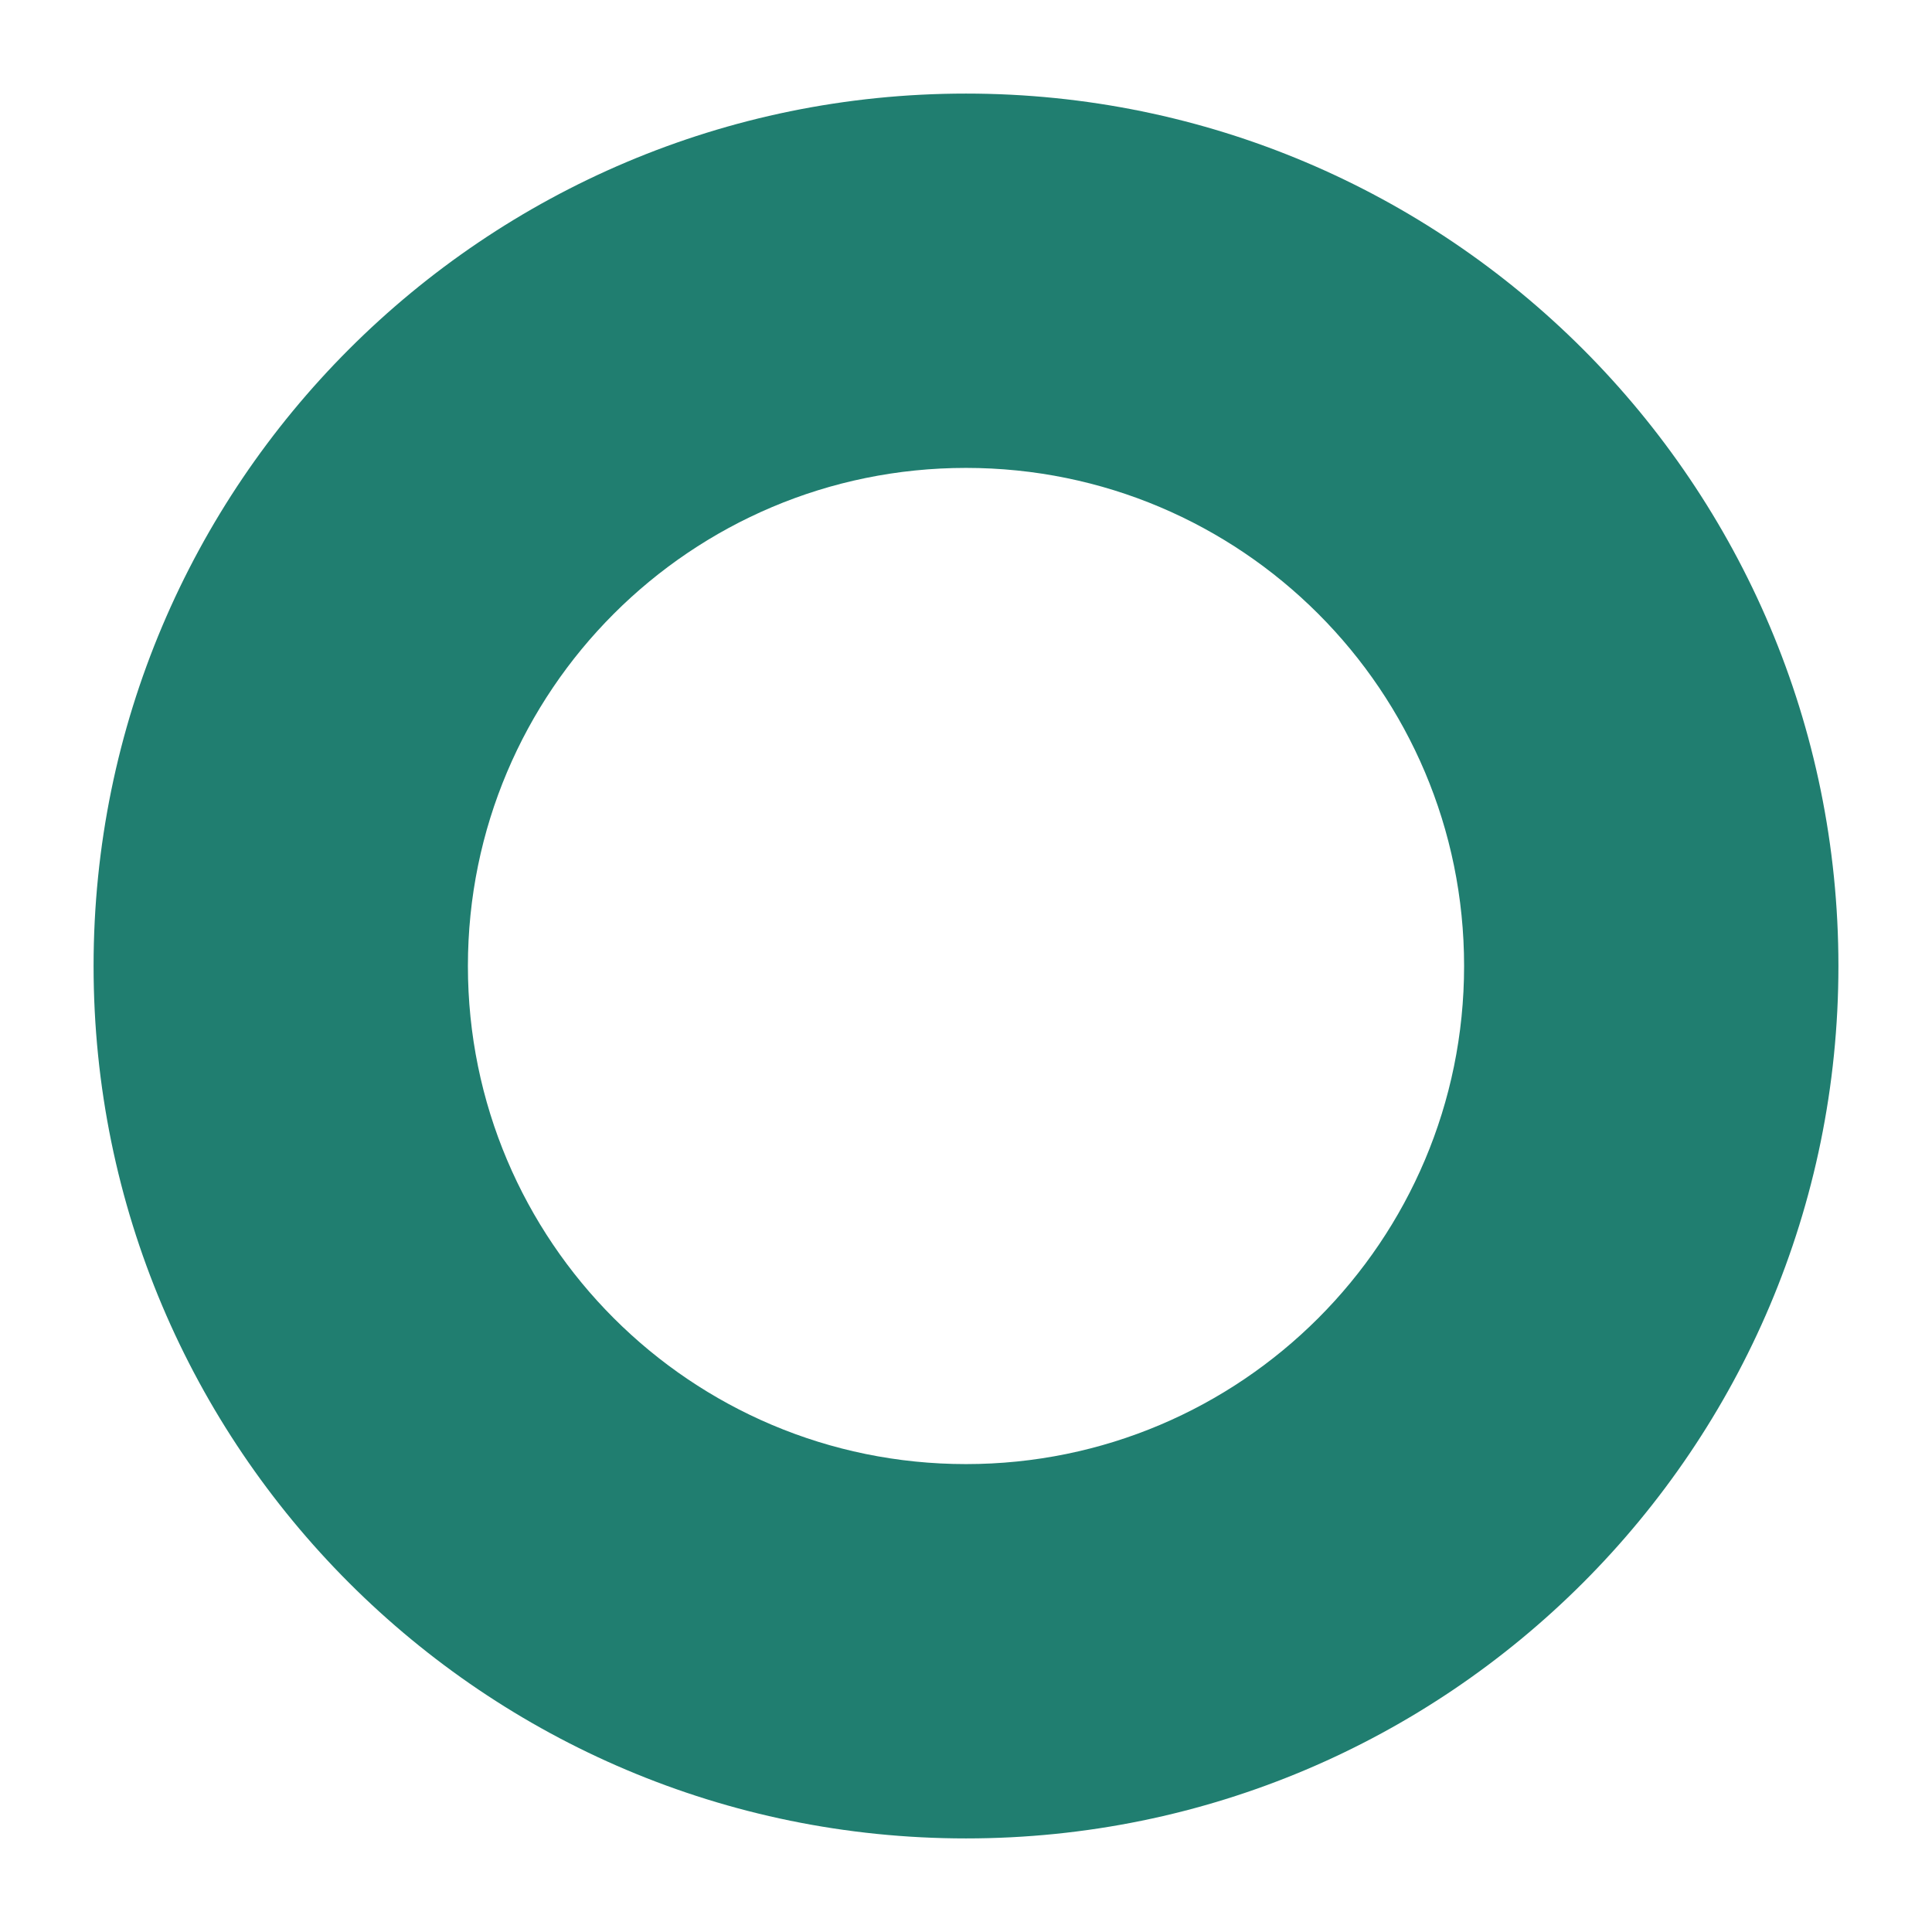 <?xml version="1.0" encoding="utf-8"?>
<!-- Generator: Adobe Illustrator 21.0.1, SVG Export Plug-In . SVG Version: 6.00 Build 0)  -->
<svg version="1.1" id="Layer_1" xmlns="http://www.w3.org/2000/svg" xmlns:xlink="http://www.w3.org/1999/xlink" x="0px" y="0px"
	 viewBox="0 0 64 64" style="enable-background:new 0 0 64 64;" xml:space="preserve">
<style type="text/css">
	.st0{fill:#207E70;}
</style>
<path class="st0" d="M32,3.1C16.039,3.1,3.1,16.039,3.1,32c0,15.961,12.939,28.9,28.9,28.9c15.961,0,28.9-12.939,28.9-28.9
	C60.9,16.039,47.961,3.1,32,3.1z M32,48.5c-9.113,0-16.5-7.387-16.5-16.5S22.887,15.5,32,15.5S48.5,22.887,48.5,32
	S41.113,48.5,32,48.5z"/>
</svg>
